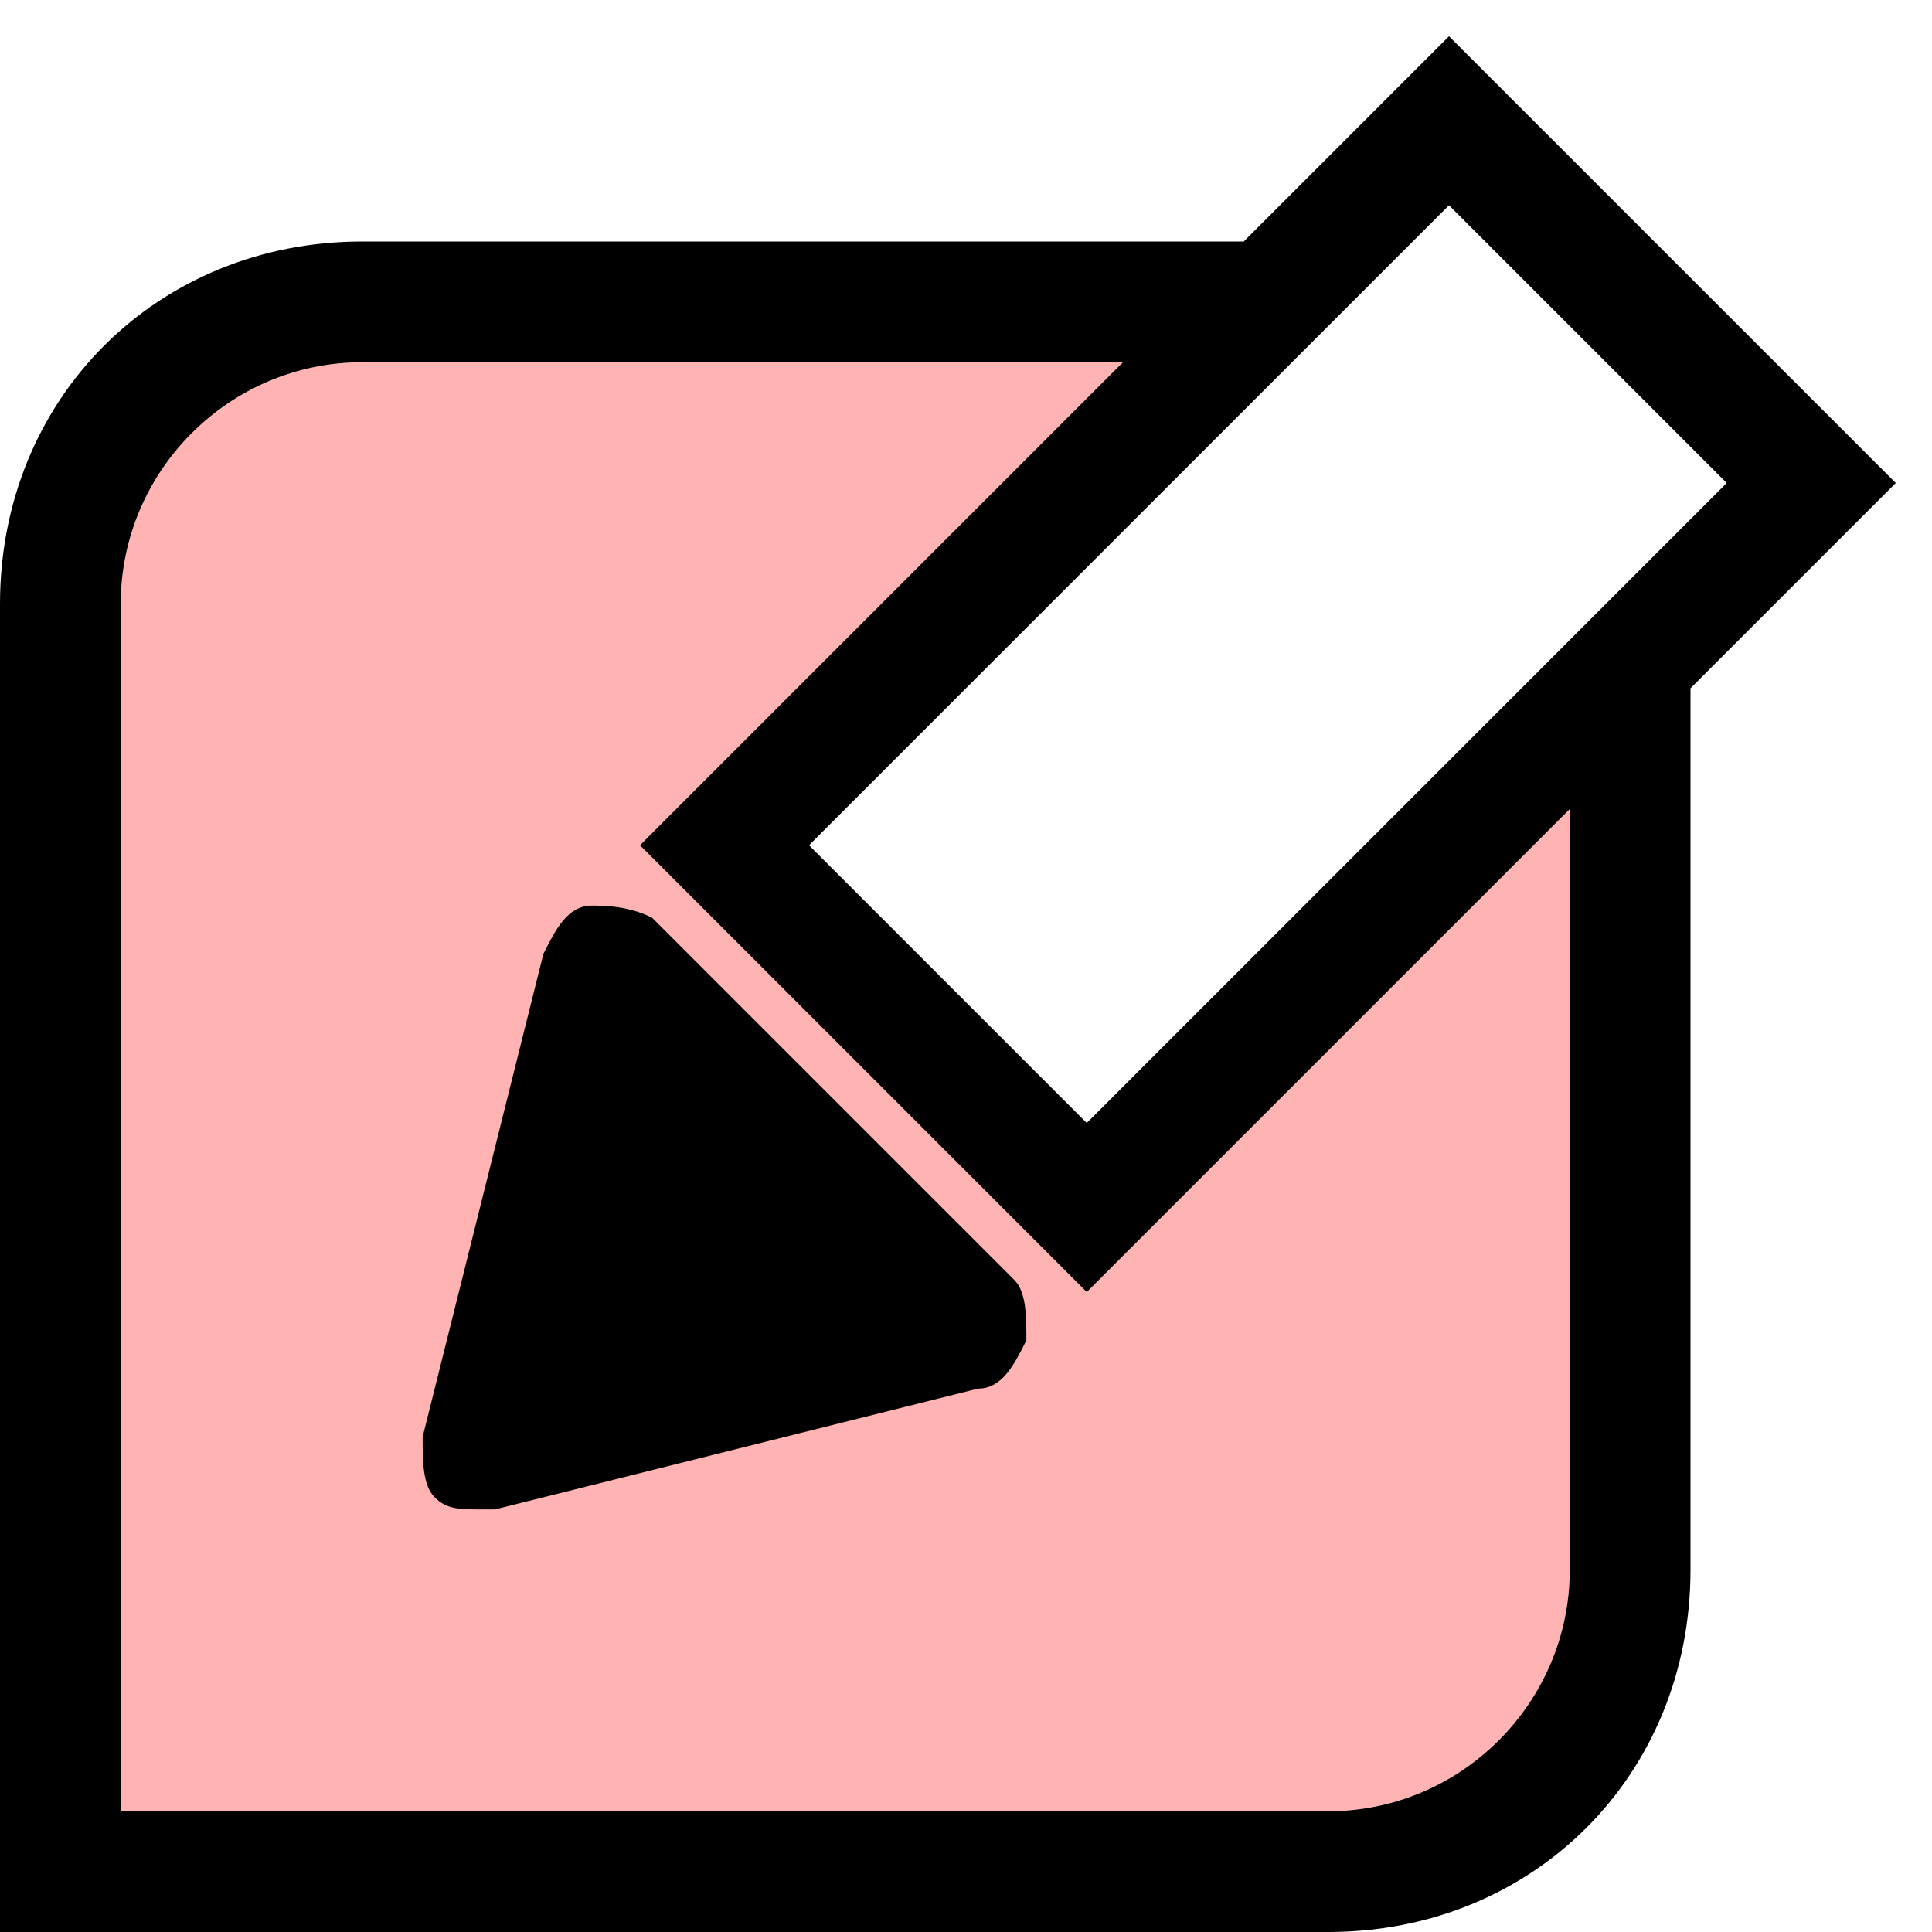 <svg width="16" height="16" viewBox="0 0 16 16" fill="none" xmlns="http://www.w3.org/2000/svg">
<g clip-path="url(#clip0_7_2848)">
<path d="M9 10L6 7L10 3H3C1.9 3 1 3.9 1 5V15H11C12.1 15 13 14.1 13 13V6L9 10Z" fill="#FF0000" fill-opacity="0.3"/>
<path d="M15.7 4L12 0.3L10.3 2H3C1.3 2 0 3.3 0 5V16H11C12.7 16 14 14.7 14 13V5.7L15.7 4ZM14.3 4L9 9.3L6.7 7L12 1.7L14.3 4ZM13 13C13 14.1 12.1 15 11 15H1V5C1 3.9 1.9 3 3 3H9.3L5.3 7L9 10.7L13 6.7V13Z" fill="black"/>
<path d="M5.4 7.6C5.2 7.5 5 7.5 4.9 7.5C4.7 7.5 4.6 7.7 4.5 7.9L3.5 11.9C3.5 12.1 3.5 12.3 3.6 12.4C3.7 12.5 3.8 12.5 4 12.5H4.1L8.1 11.5C8.3 11.5 8.4 11.3 8.5 11.1C8.5 10.9 8.5 10.7 8.4 10.6L5.4 7.6Z" fill="black"/>
</g>
<defs>
<clipPath id="clip0_7_2848">
<rect width="16" height="16" fill="white"/>
</clipPath>
</defs>
</svg>
